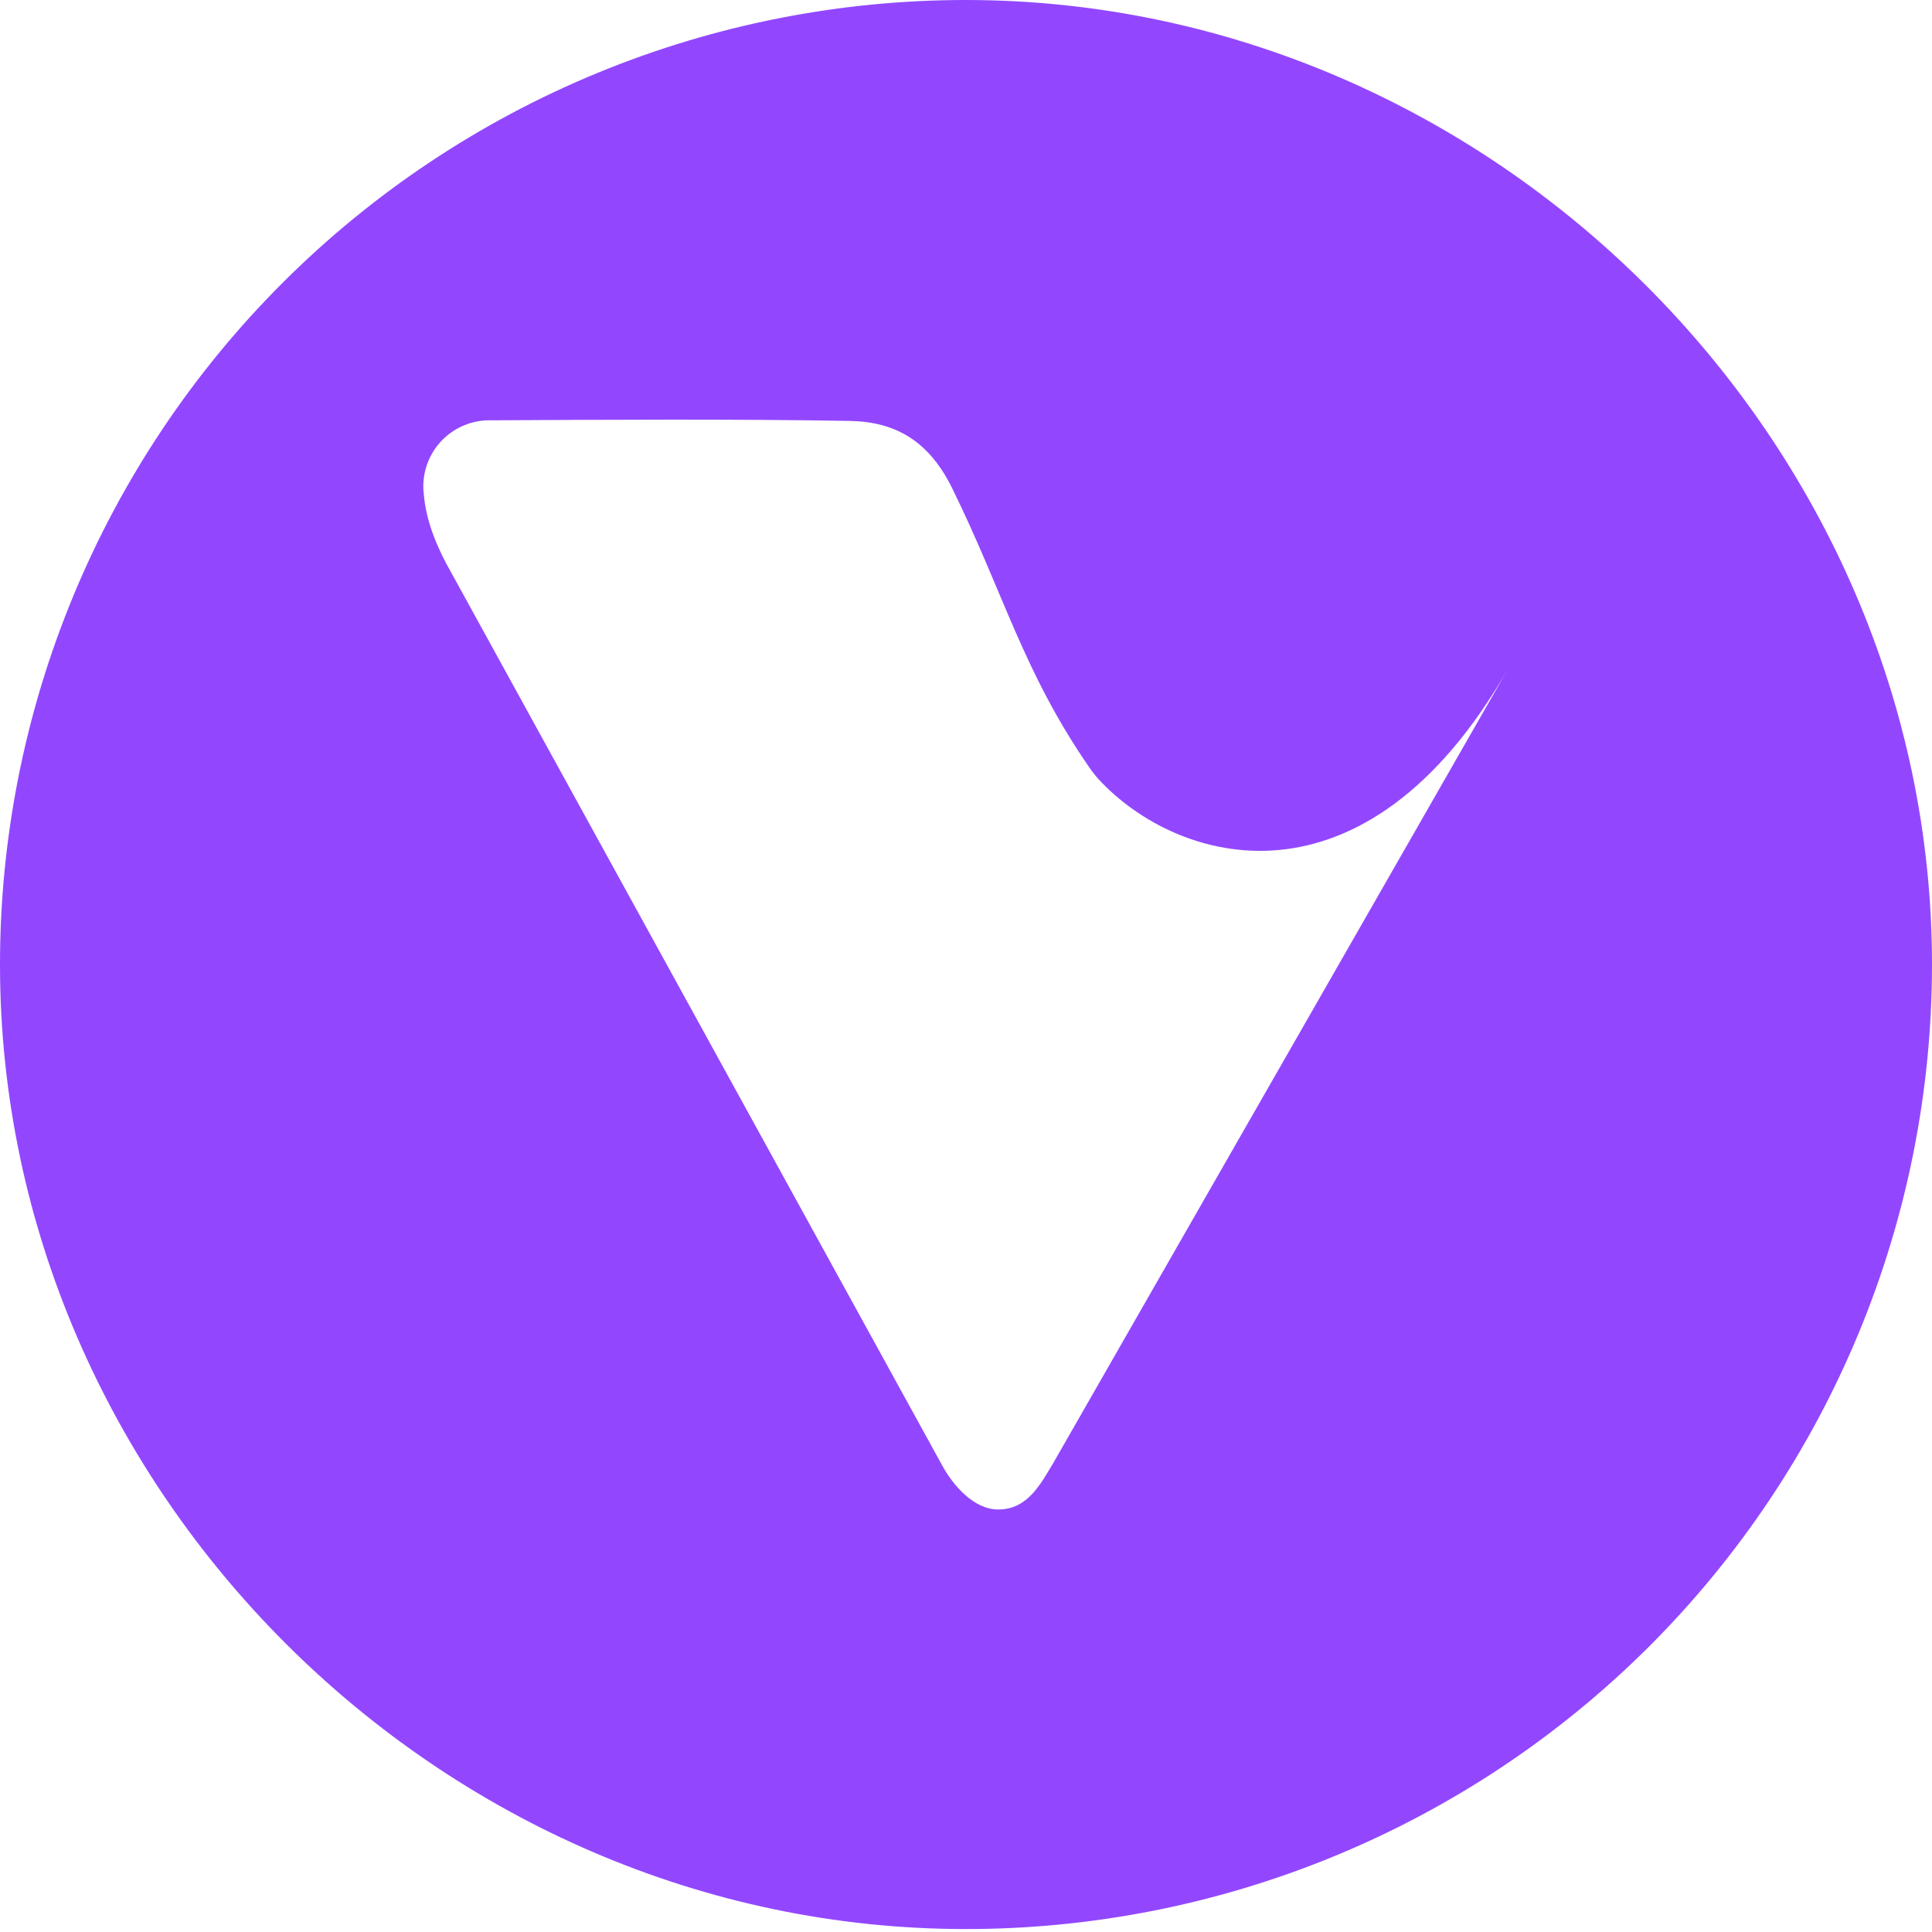 <svg width="52" height="52" viewBox="0 0 52 52" fill="none" xmlns="http://www.w3.org/2000/svg">
<path d="M26.019 7.75084e-06C22.602 -0.003 19.217 0.668 16.059 1.972C12.901 3.277 10.032 5.19 7.615 7.603C5.198 10.016 3.282 12.881 1.975 16.035C0.669 19.188 -0.003 22.567 7.76261e-06 25.98C0.009 40.092 11.847 51.912 25.981 51.921C29.398 51.923 32.783 51.253 35.94 49.948C39.098 48.644 41.967 46.73 44.384 44.318C46.8 41.905 48.717 39.04 50.024 35.887C51.331 32.734 52.002 29.355 52 25.943C51.989 11.832 40.151 0.013 26.019 7.75084e-06ZM28.351 39.374C28.018 39.921 27.67 40.628 26.868 40.628C26.211 40.628 25.652 39.981 25.358 39.44L12.139 15.4C11.774 14.764 11.467 14.031 11.409 13.318C11.375 13.062 11.398 12.802 11.476 12.556C11.553 12.31 11.683 12.084 11.857 11.893C12.03 11.703 12.243 11.552 12.481 11.452C12.719 11.351 12.976 11.304 13.234 11.313C16.261 11.296 19.845 11.276 22.87 11.329C24.113 11.351 25.004 11.876 25.627 13.139C27.031 15.999 27.535 18.072 29.32 20.657C29.395 20.767 29.477 20.872 29.566 20.97C31.673 23.258 36.716 24.764 40.597 17.988L28.351 39.374Z" fill="#9247FF"/>
</svg>
